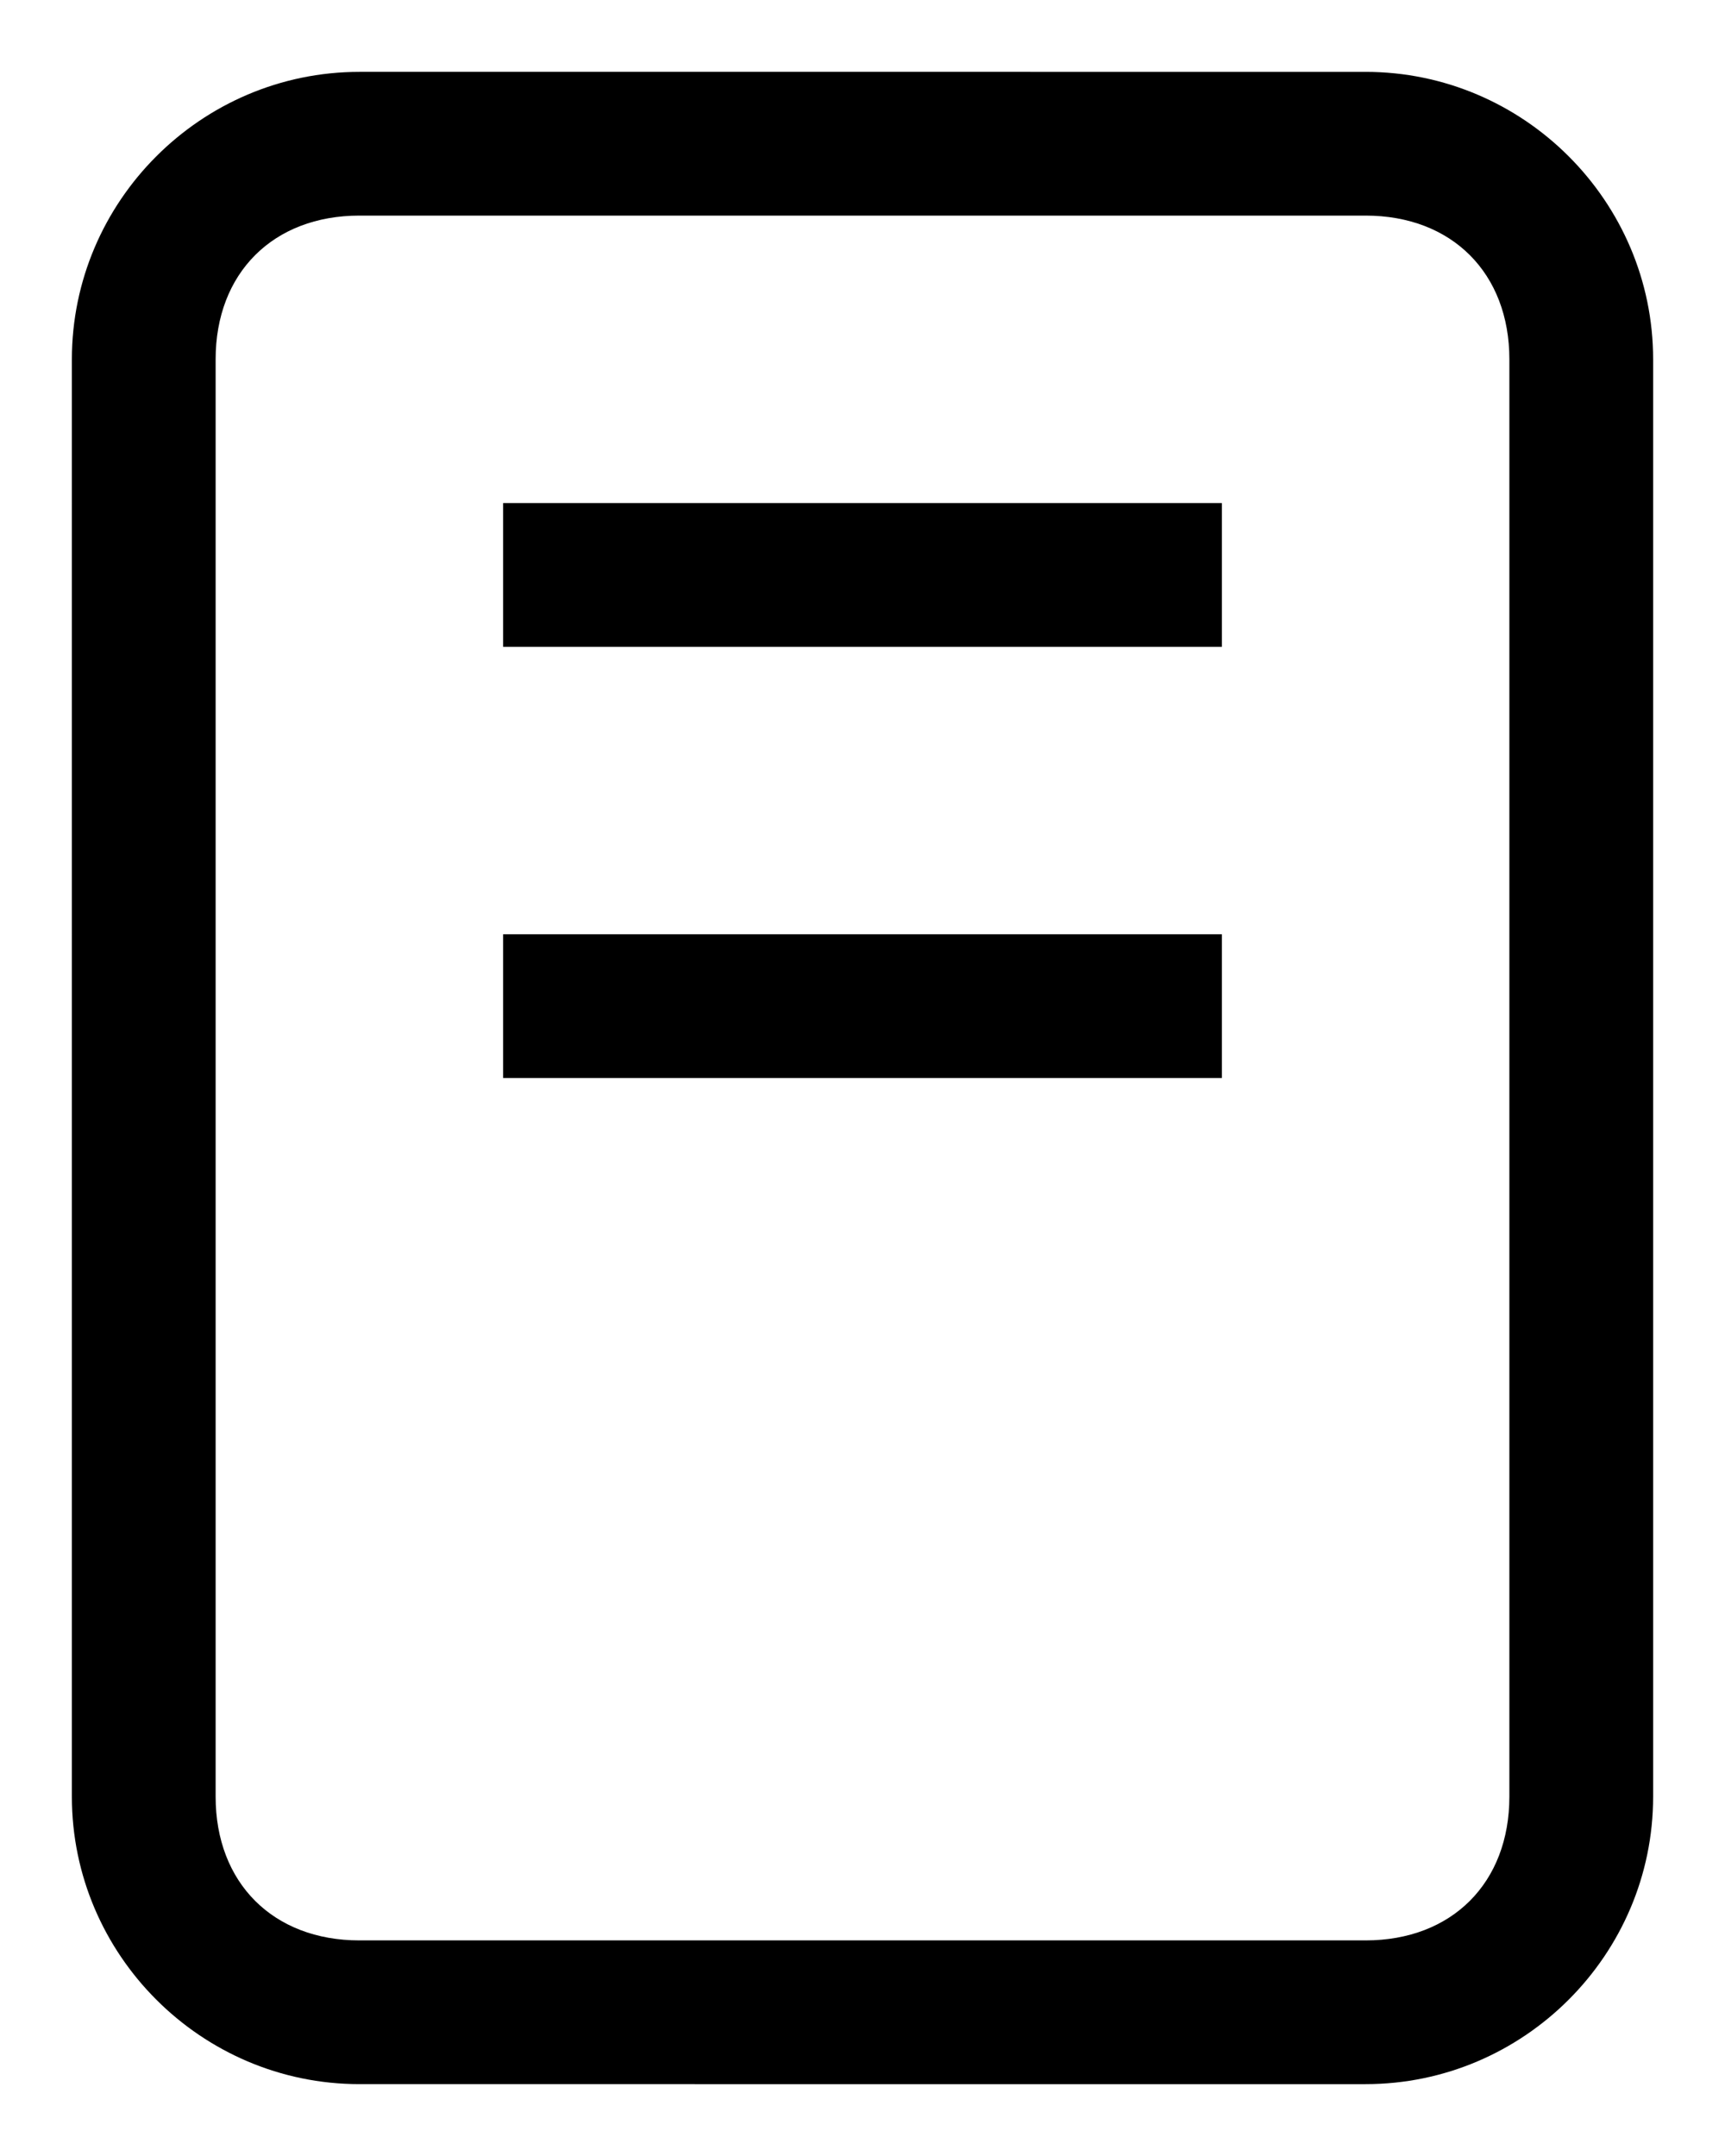 <?xml version="1.0" encoding="utf-8"?>
<!-- Generator: Adobe Illustrator 24.0.3, SVG Export Plug-In . SVG Version: 6.00 Build 0)  -->
<svg version="1.1" id="Layer_1" xmlns="http://www.w3.org/2000/svg" xmlns:xlink="http://www.w3.org/1999/xlink" x="0px" y="0px"
	 viewBox="0 0 12 15" style="enable-background:new 0 0 12 15;" xml:space="preserve">
<style type="text/css">
	.st0{fill-rule:evenodd;clip-rule:evenodd;}
</style>
<title>Icon</title>
<desc>Created with Sketch.</desc>
<g id="Symbols">
	<g id="Foundations-_x2F_-1.-Icons-_x2F_-1.-General-_x2F_-Light-_x2F_-Page" transform="translate(-3.5, -2.5)">
		<g id="Mask">
			<path id="path-1_1_" class="st0" d="M13,3c1.1,0,2,0.9,2,2l0,0v10c0,1.1-0.9,2-2,2l0,0H6c-1.1,0-2-0.9-2-2l0,0V5c0-1.1,0.9-2,2-2
				l0,0H13z M13,4H6C5.4,4,5,4.4,5,5l0,0v10c0,0.6,0.4,1,1,1l0,0h7c0.6,0,1-0.4,1-1l0,0V5C14,4.4,13.6,4,13,4L13,4z M12,9v1H7V9H12z
				 M12,6v1H7V6H12z"/>
		</g>
	</g>
</g>
</svg>
